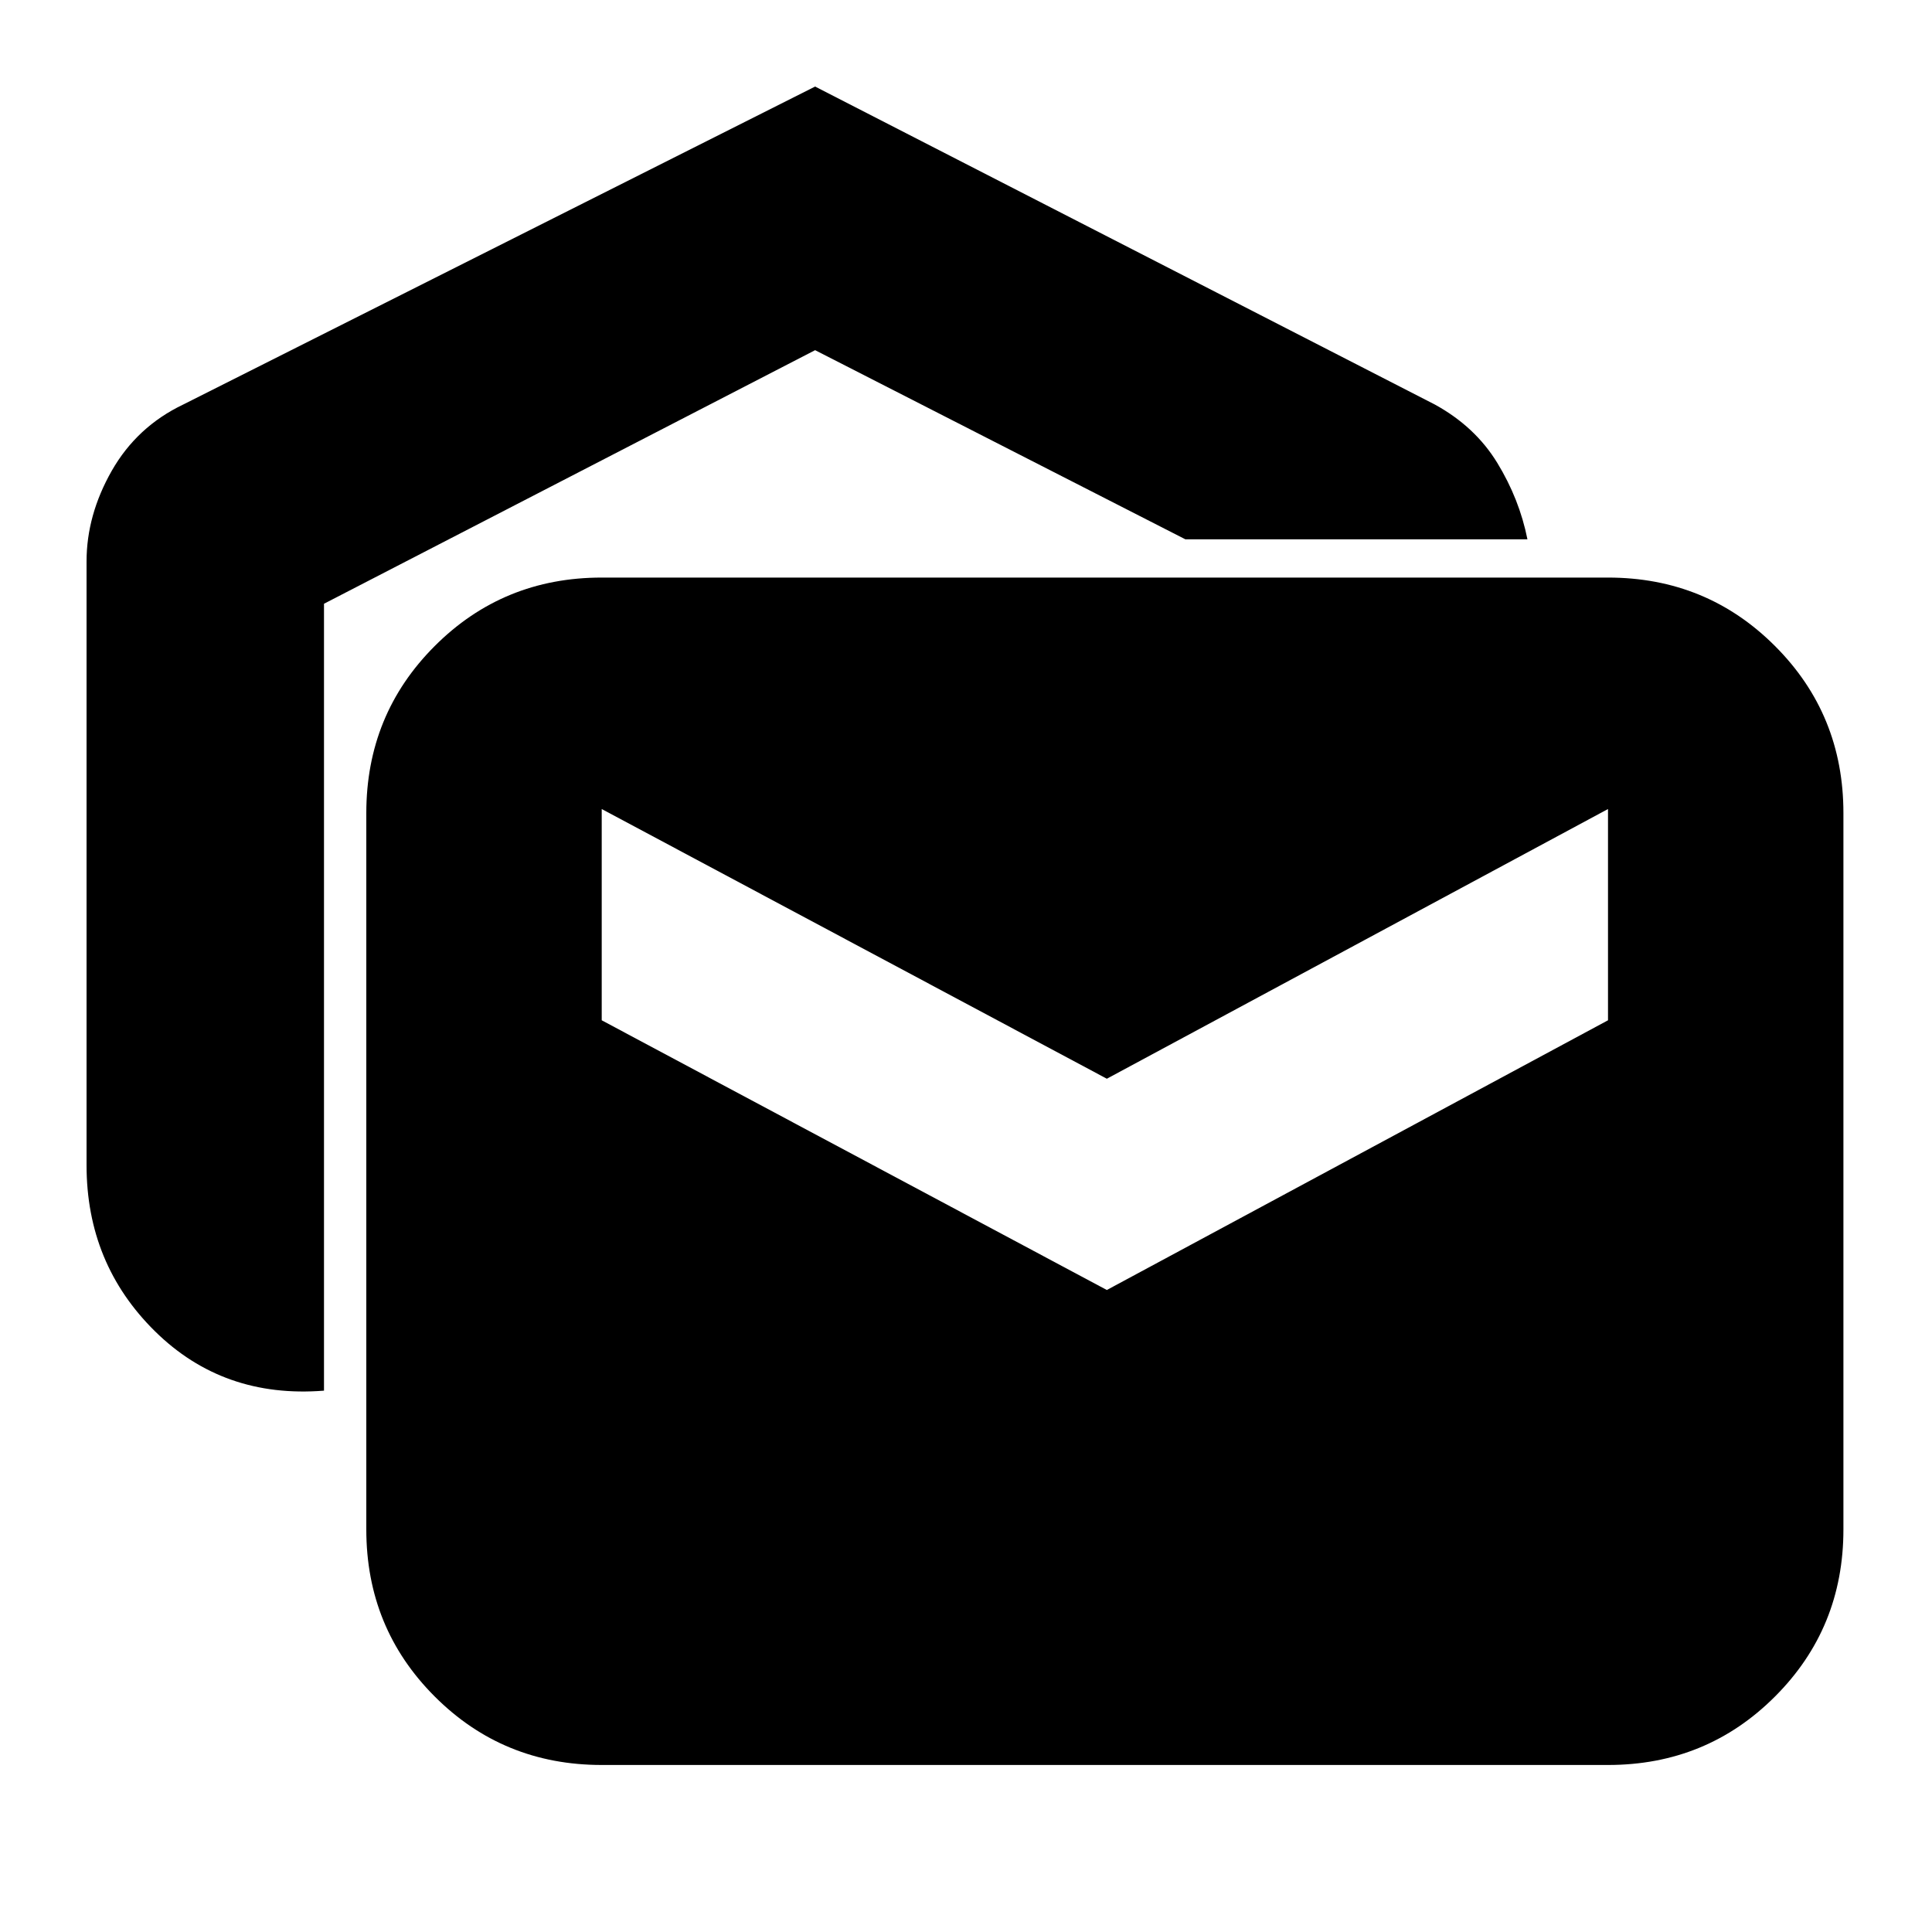 <svg xmlns="http://www.w3.org/2000/svg" height="20" width="20"><path d="M3.354 14.396q-1.042.083-1.75-.615t-.708-1.719v-6.25q0-.479.26-.937.261-.458.74-.687L8.438.896l6.416 3.292q.417.229.646.604.229.375.312.791h-3.541L8.438 3.625 3.354 6.25Zm2.875 3.875q-1.021 0-1.729-.709-.708-.708-.708-1.729V8.417q0-1.021.708-1.729.708-.709 1.729-.709h10.417q1.021 0 1.729.709.708.708.708 1.729v7.416q0 1.021-.708 1.729-.708.709-1.729.709Zm5.229-4.917 5.188-2.792V8.375l-5.188 2.792-5.229-2.792V10.562Z"/></svg>